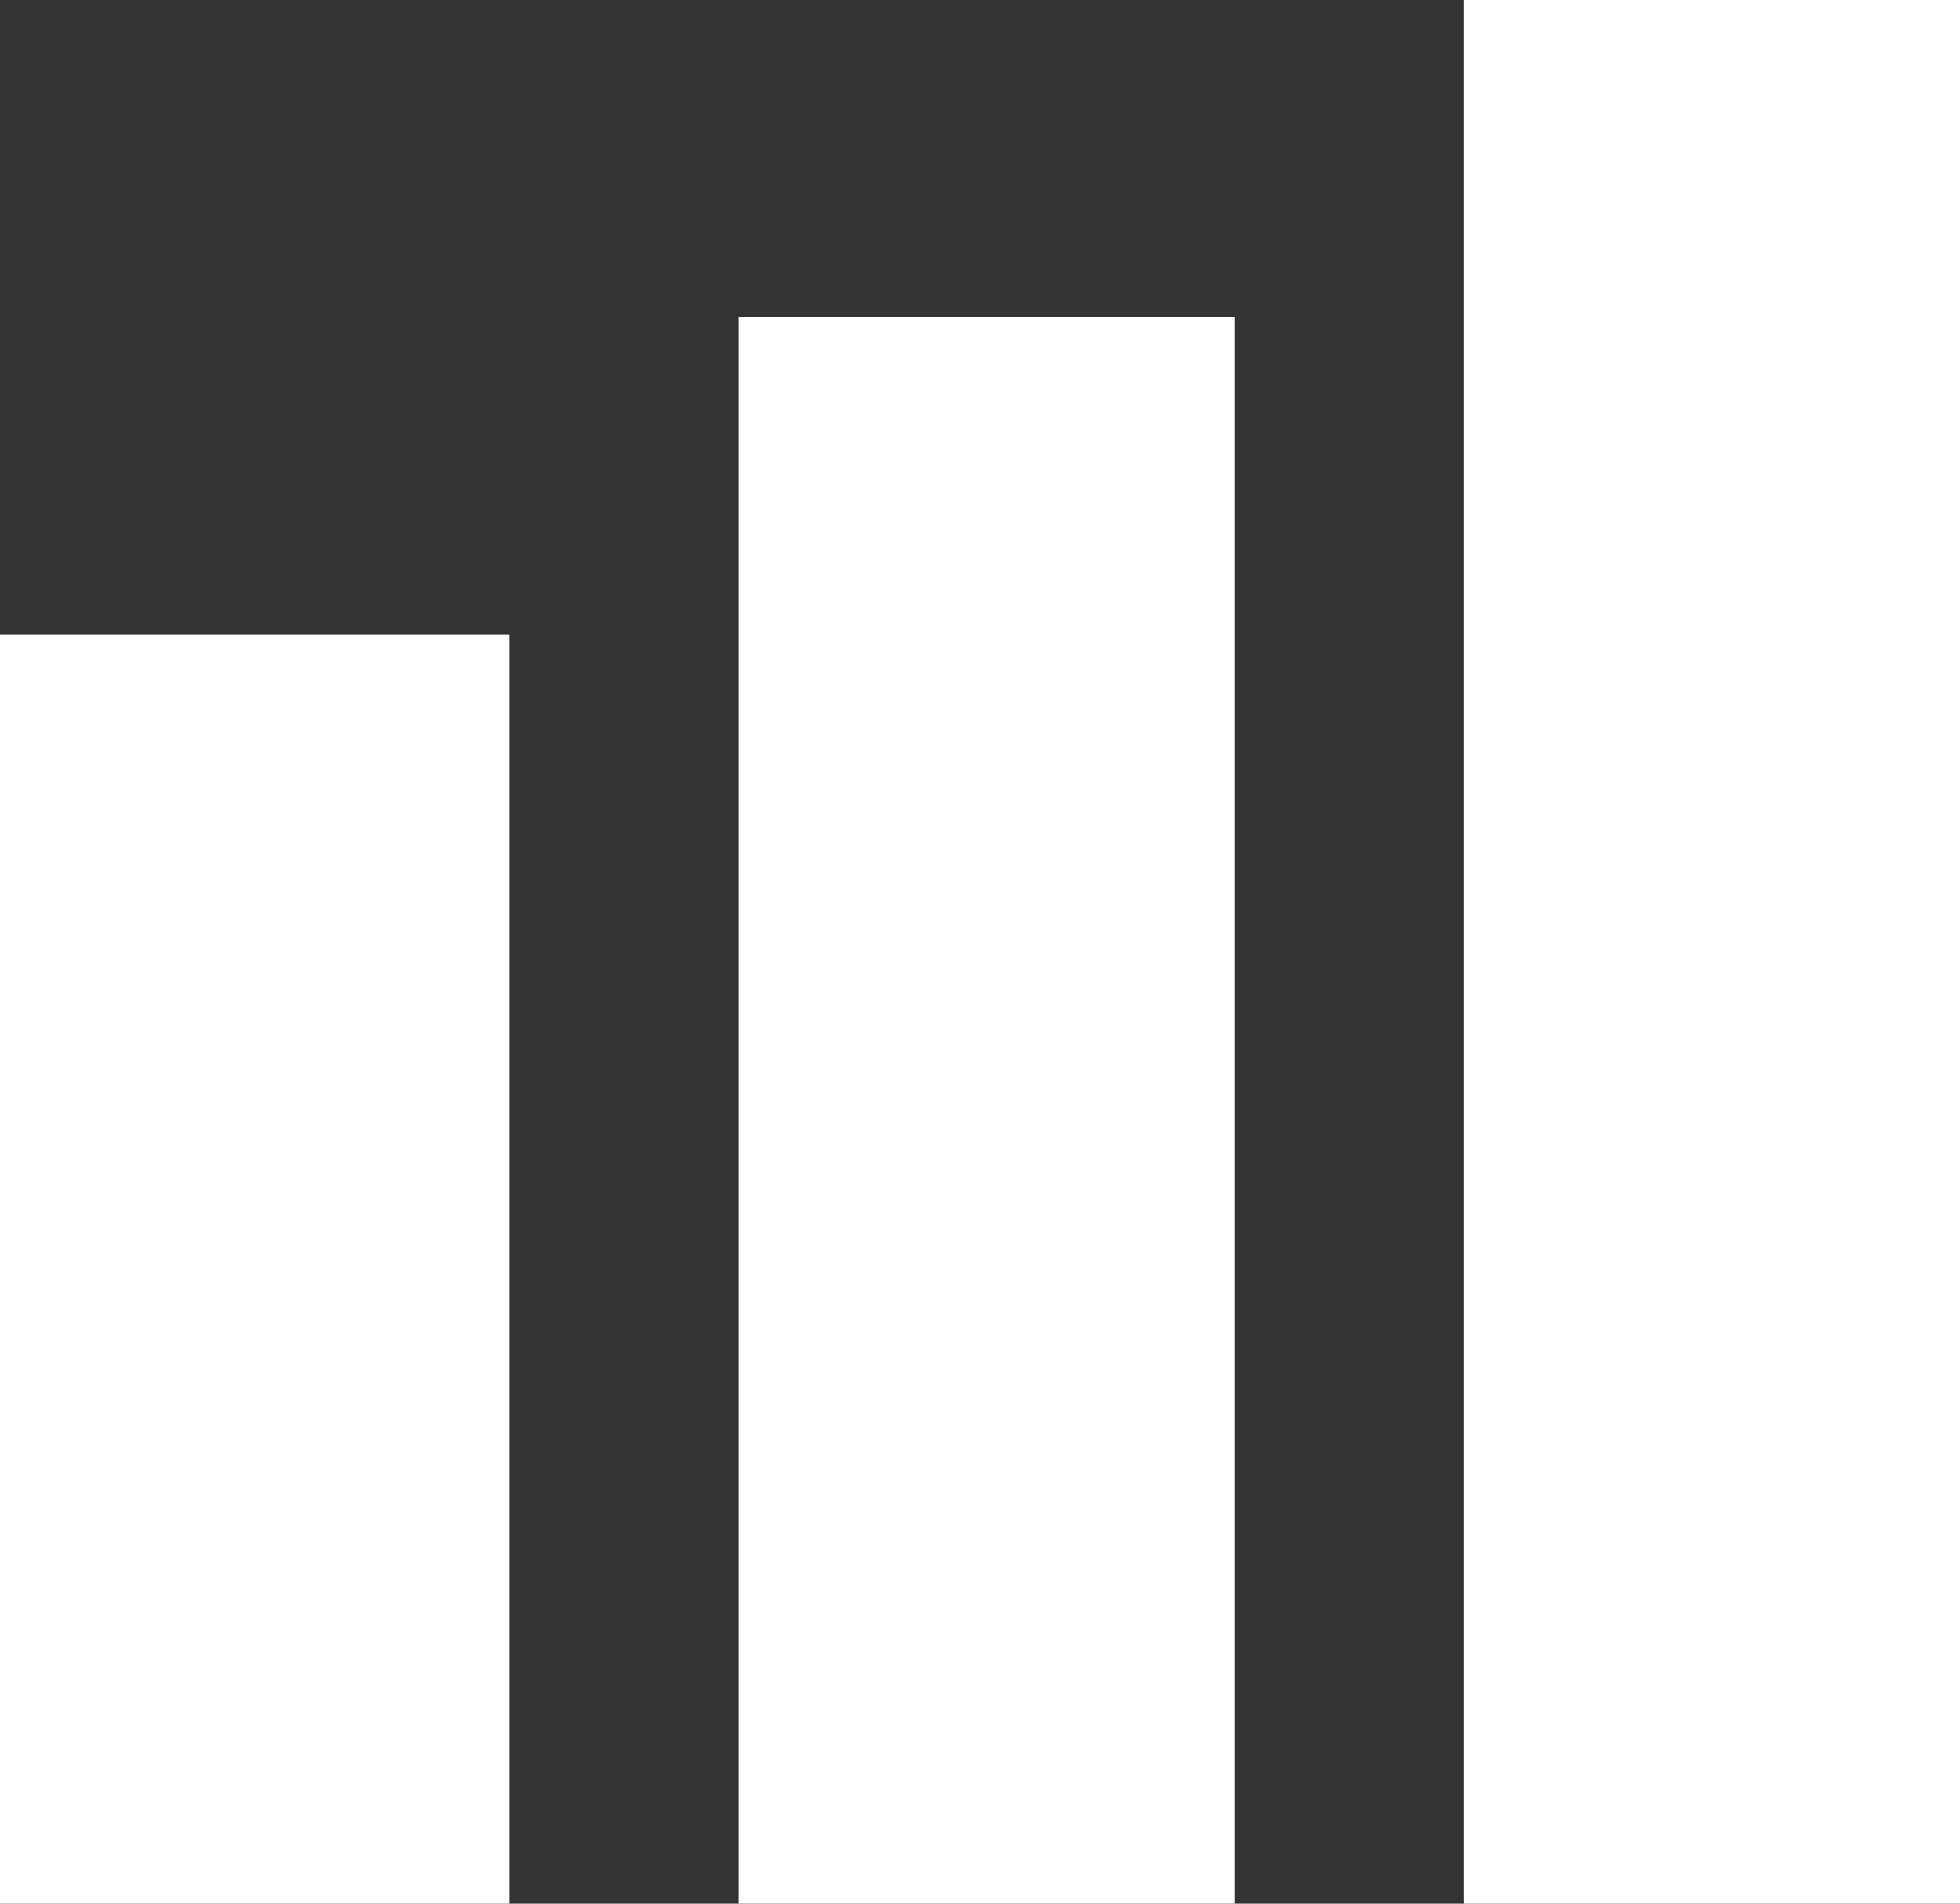 <svg width="35" height="34" viewBox="0 0 35 34" fill="none" xmlns="http://www.w3.org/2000/svg">
<rect x="0" y="0" width="35" height="34" fill="#333333" stroke="none"/>
<rect y="11.334" width="9.091" height="22.667" fill="white"/>
<rect width="8.864" height="28.333" transform="matrix(-1 0 0 1 22.046 5.666)" fill="white"/>
<rect width="8.864" height="34" transform="matrix(-1 0 0 1 35 0)" fill="white"/>
</svg>
